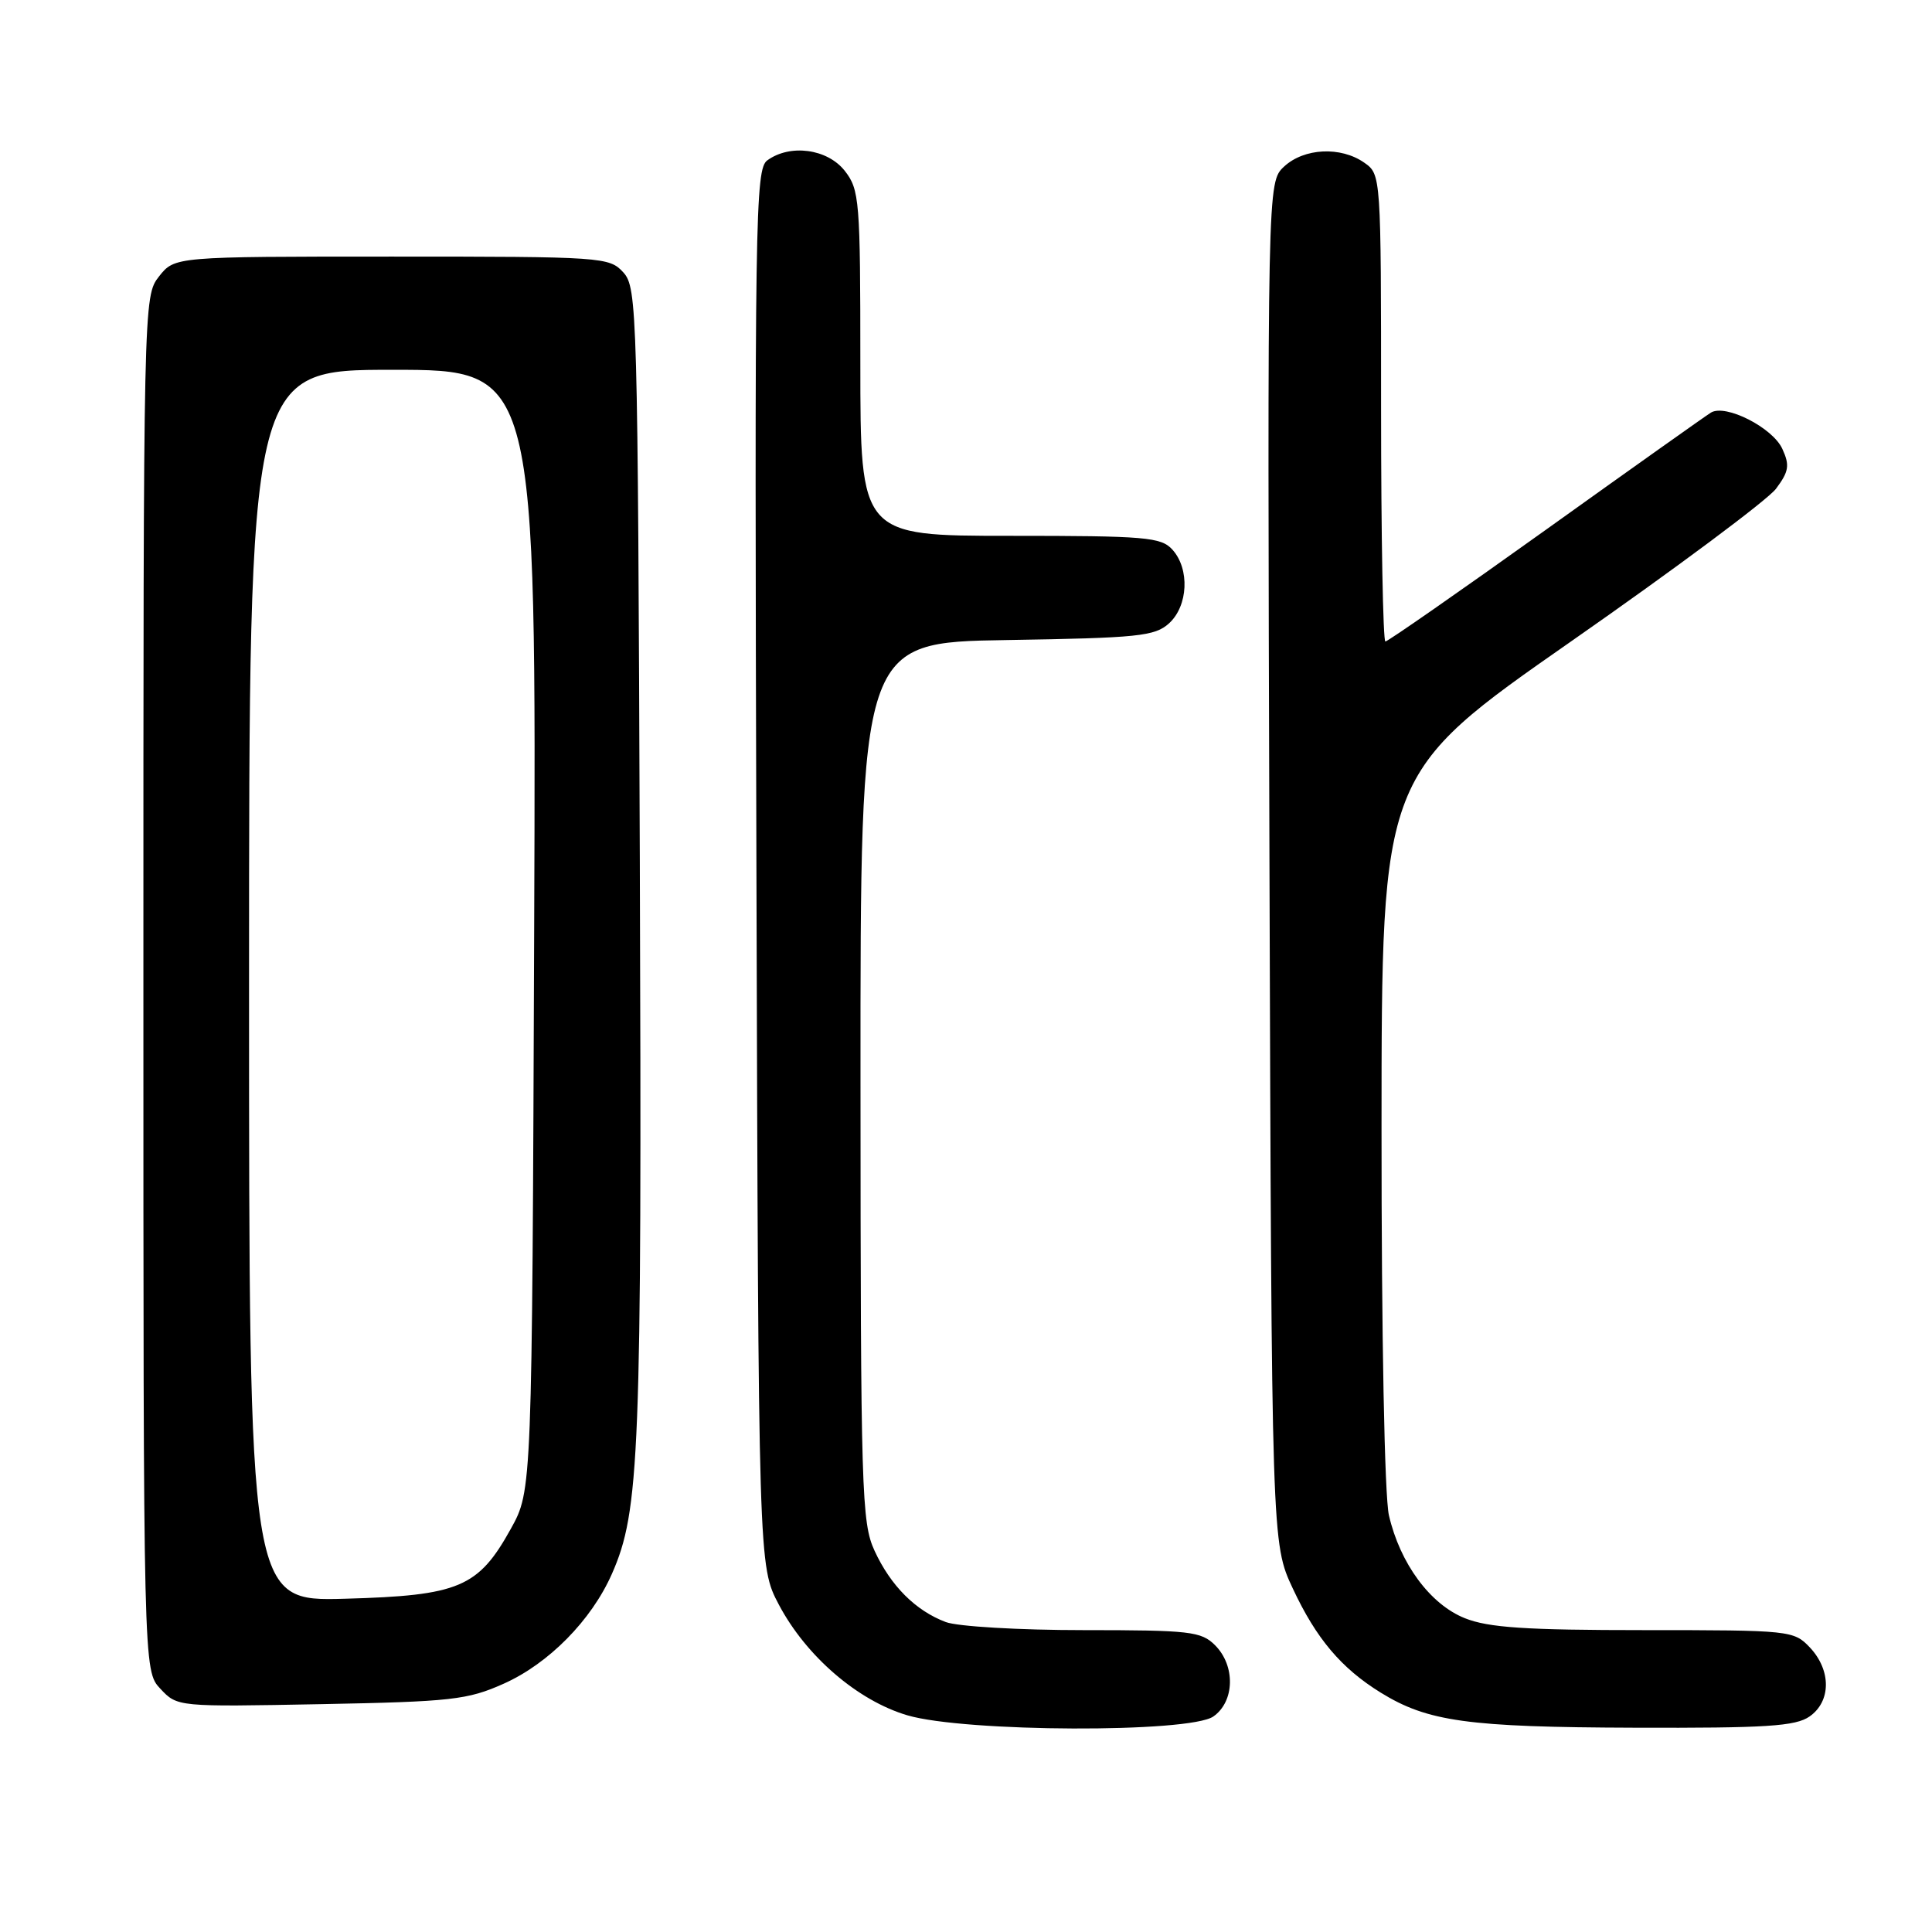 <?xml version="1.0" encoding="UTF-8" standalone="no"?>
<!DOCTYPE svg PUBLIC "-//W3C//DTD SVG 1.1//EN" "http://www.w3.org/Graphics/SVG/1.1/DTD/svg11.dtd" >
<svg xmlns="http://www.w3.org/2000/svg" xmlns:xlink="http://www.w3.org/1999/xlink" version="1.1" viewBox="0 0 256 256">
 <g >
 <path fill="currentColor"
d=" M 160.78 227.44 C 163.61 225.46 163.72 220.72 161.00 218.00 C 159.17 216.17 157.67 216.00 143.57 216.00 C 135.06 216.00 126.87 215.52 125.32 214.93 C 121.31 213.42 118.03 210.13 115.89 205.50 C 114.16 201.76 114.04 197.75 114.02 143.31 C 114.00 85.12 114.00 85.12 133.40 84.81 C 150.81 84.53 153.01 84.31 154.90 82.60 C 157.44 80.29 157.67 75.39 155.35 72.83 C 153.85 71.17 151.80 71.00 133.85 71.00 C 114.00 71.00 114.00 71.00 114.00 48.13 C 114.00 26.52 113.89 25.13 111.93 22.63 C 109.63 19.71 104.69 19.05 101.67 21.25 C 100.07 22.42 99.98 28.67 100.23 115.00 C 100.50 207.50 100.50 207.50 103.20 212.62 C 106.81 219.45 113.65 225.35 120.24 227.29 C 127.85 229.53 157.63 229.65 160.78 227.44 Z  M 239.78 227.44 C 242.64 225.44 242.66 221.33 239.83 218.31 C 237.69 216.05 237.26 216.00 217.85 216.00 C 202.15 216.00 197.22 215.67 194.10 214.42 C 189.51 212.59 185.51 207.17 184.04 200.79 C 183.46 198.28 183.05 177.02 183.06 149.50 C 183.07 102.50 183.07 102.50 208.19 84.98 C 222.01 75.34 234.22 66.24 235.33 64.76 C 237.04 62.47 237.17 61.66 236.17 59.48 C 234.89 56.66 228.64 53.49 226.71 54.67 C 226.04 55.08 216.19 62.07 204.82 70.21 C 193.45 78.34 183.89 85.00 183.57 85.00 C 183.26 85.00 183.00 71.08 183.00 54.06 C 183.00 23.21 182.99 23.11 180.78 21.56 C 177.66 19.37 172.80 19.61 170.15 22.07 C 167.93 24.14 167.93 24.14 168.21 114.32 C 168.50 204.50 168.50 204.50 171.31 210.50 C 174.40 217.11 177.71 221.04 182.95 224.28 C 189.17 228.12 194.48 228.86 216.53 228.93 C 234.02 228.99 237.93 228.74 239.78 227.44 Z  M 66.74 223.10 C 72.70 220.44 78.36 214.70 81.07 208.57 C 84.77 200.20 85.06 192.81 84.78 114.35 C 84.51 41.09 84.43 38.13 82.60 36.10 C 80.74 34.06 79.90 34.00 51.92 34.00 C 23.15 34.00 23.15 34.00 21.07 36.63 C 19.01 39.26 19.00 39.72 19.00 130.32 C 19.00 221.37 19.00 221.37 21.25 223.77 C 23.50 226.17 23.52 226.17 42.50 225.81 C 59.82 225.48 61.96 225.24 66.74 223.10 Z  M 33.00 130.60 C 33.00 49.00 33.00 49.00 52.03 49.00 C 71.06 49.00 71.06 49.00 70.78 123.25 C 70.50 197.50 70.50 197.50 67.69 202.57 C 63.38 210.35 60.83 211.42 45.75 211.84 C 33.00 212.20 33.00 212.20 33.00 130.60 Z "/>
</g>
</svg>